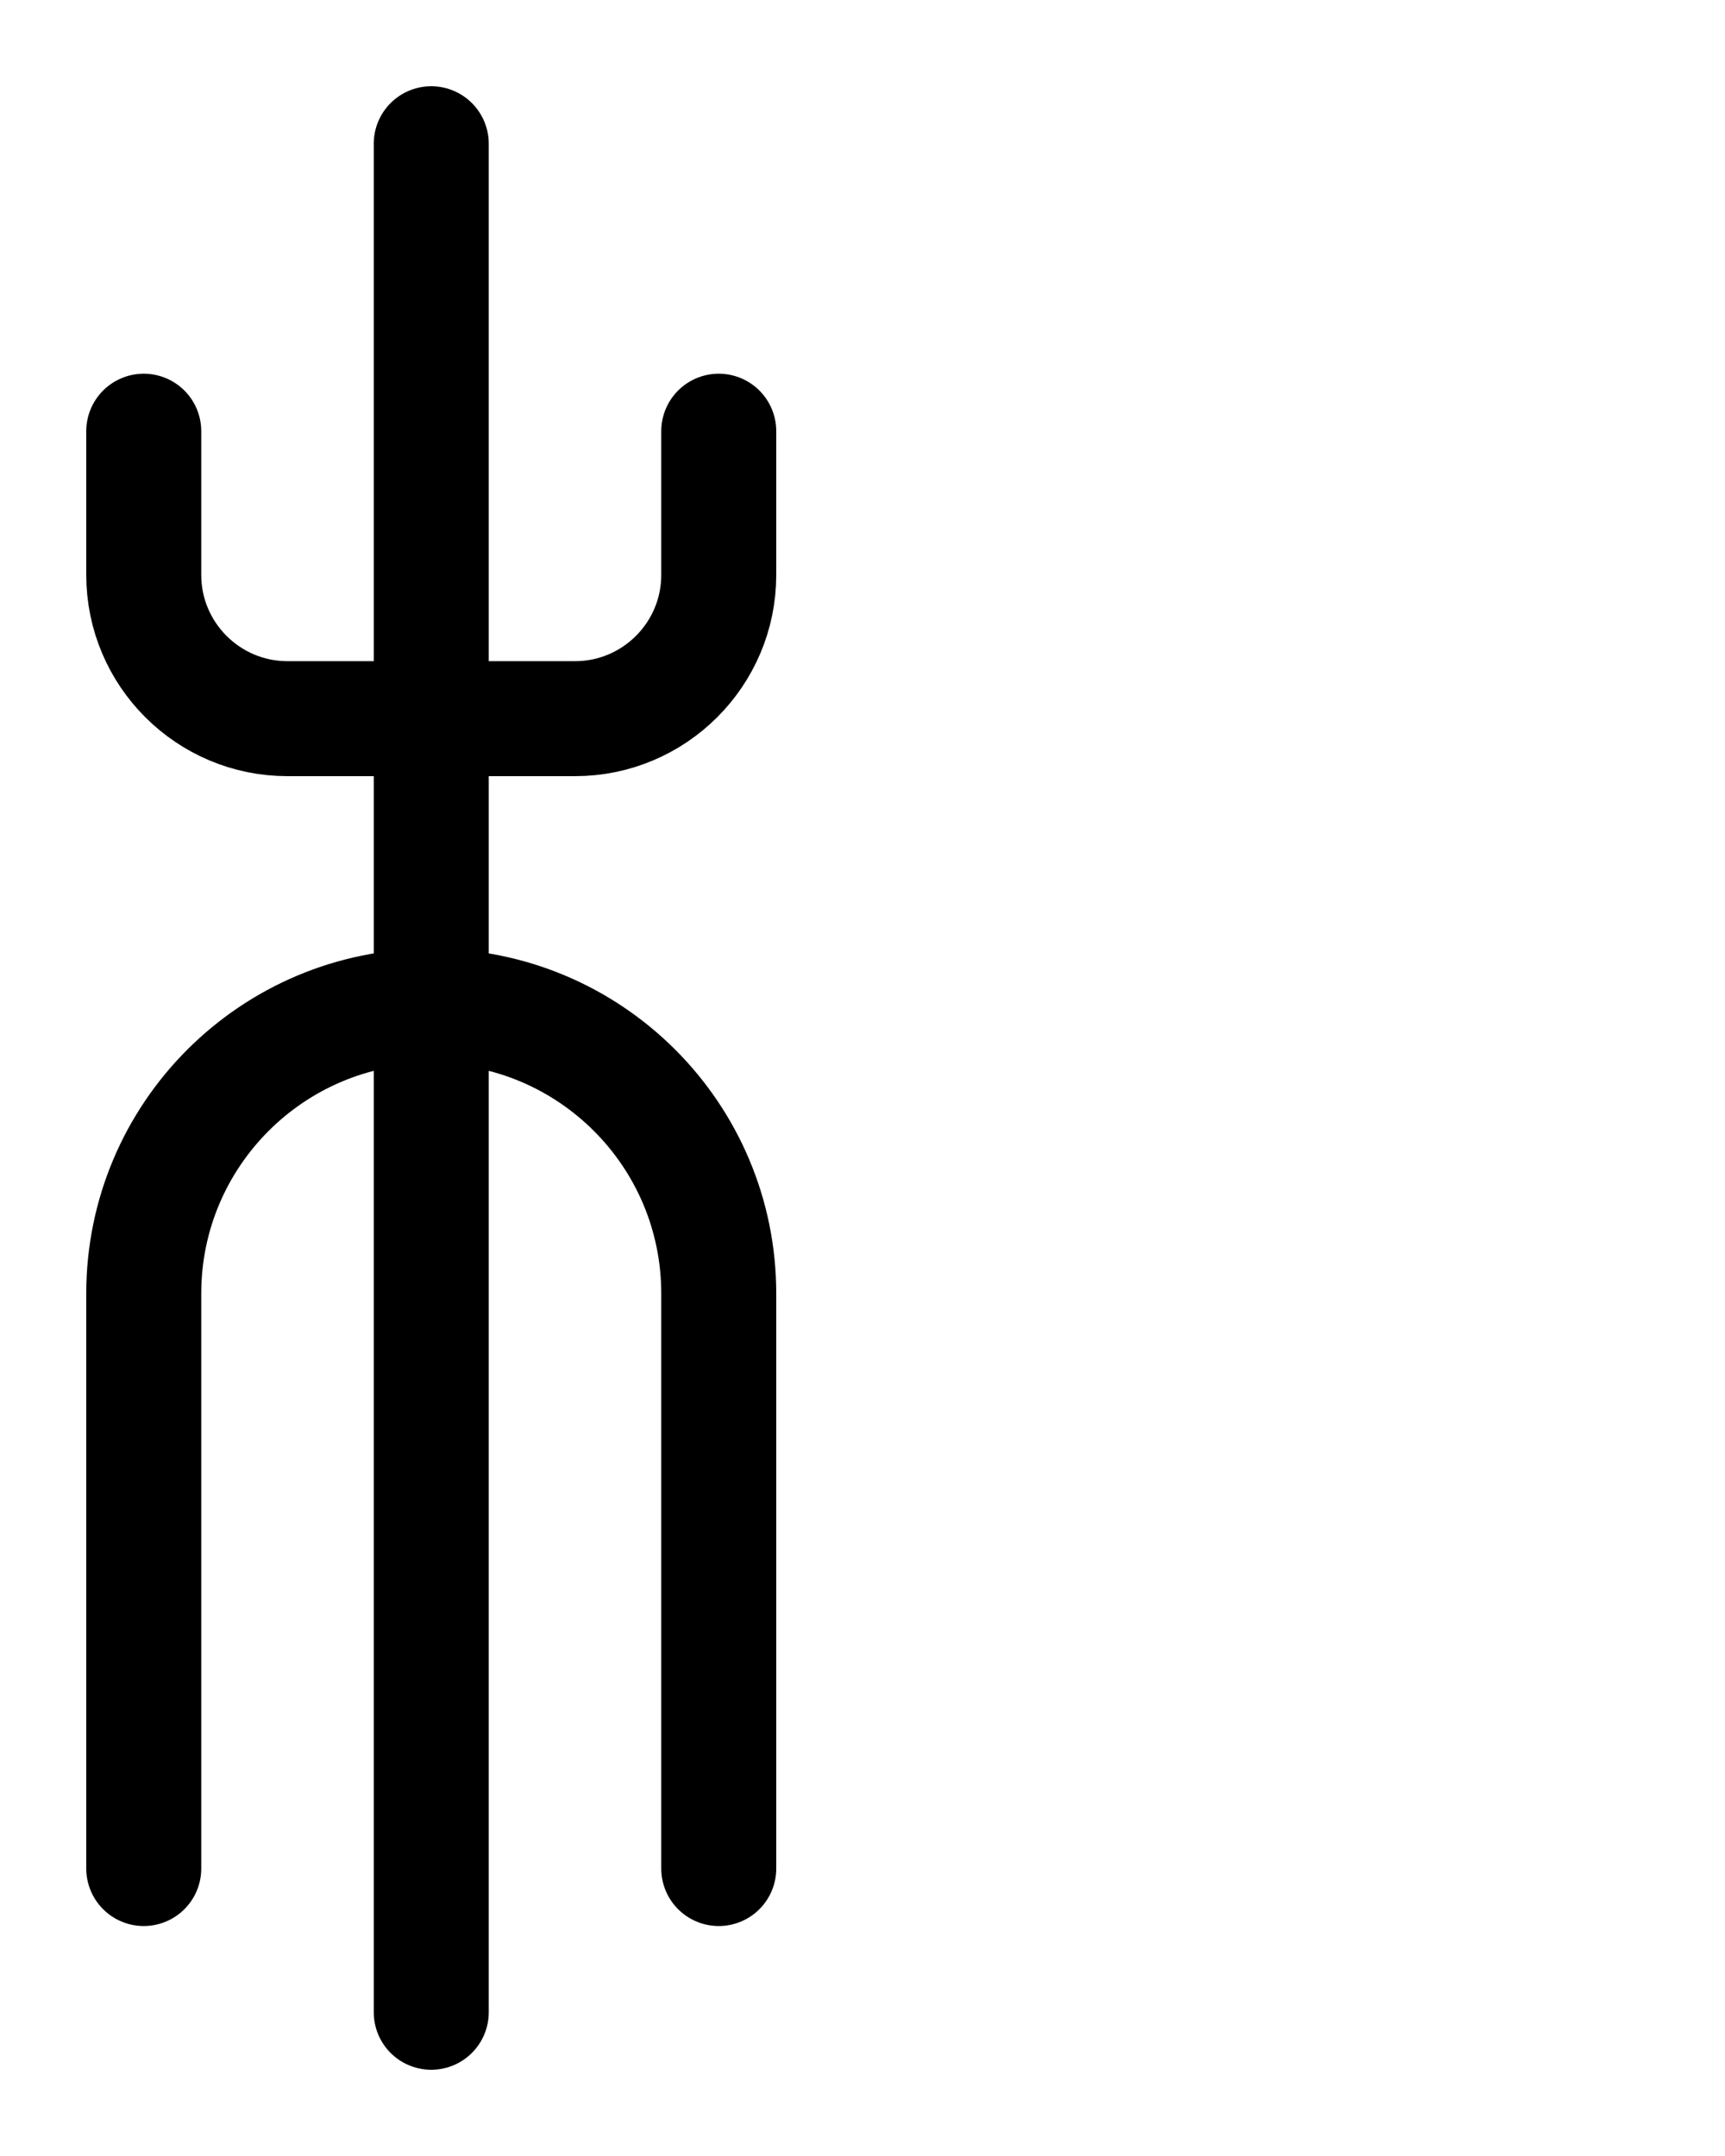 <?xml version="1.0" encoding="utf-8"?>
<!-- Generator: Adobe Illustrator 26.0.0, SVG Export Plug-In . SVG Version: 6.00 Build 0)  -->
<svg version="1.1" id="图层_1" xmlns="http://www.w3.org/2000/svg" xmlns:xlink="http://www.w3.org/1999/xlink" x="0px" y="0px"
	 viewBox="0 0 720 900" style="enable-background:new 0 0 720 900;" xml:space="preserve">
<style type="text/css">
	.st0{fill:none;stroke:#000000;stroke-width:48;stroke-linecap:round;stroke-linejoin:round;stroke-miterlimit:10;}
</style>
<path class="st0" d="M300,780V540c0-66.3-53.7-120-120-120l0,0c-66.3,0-120,53.7-120,120v240"/>
<path class="st0" d="M300,180v60c0,33.1-26.9,60-60,60H120c-33.1,0-60-26.9-60-60v-60"/>
<line class="st0" x1="180" y1="60" x2="180" y2="840"/>
</svg>
